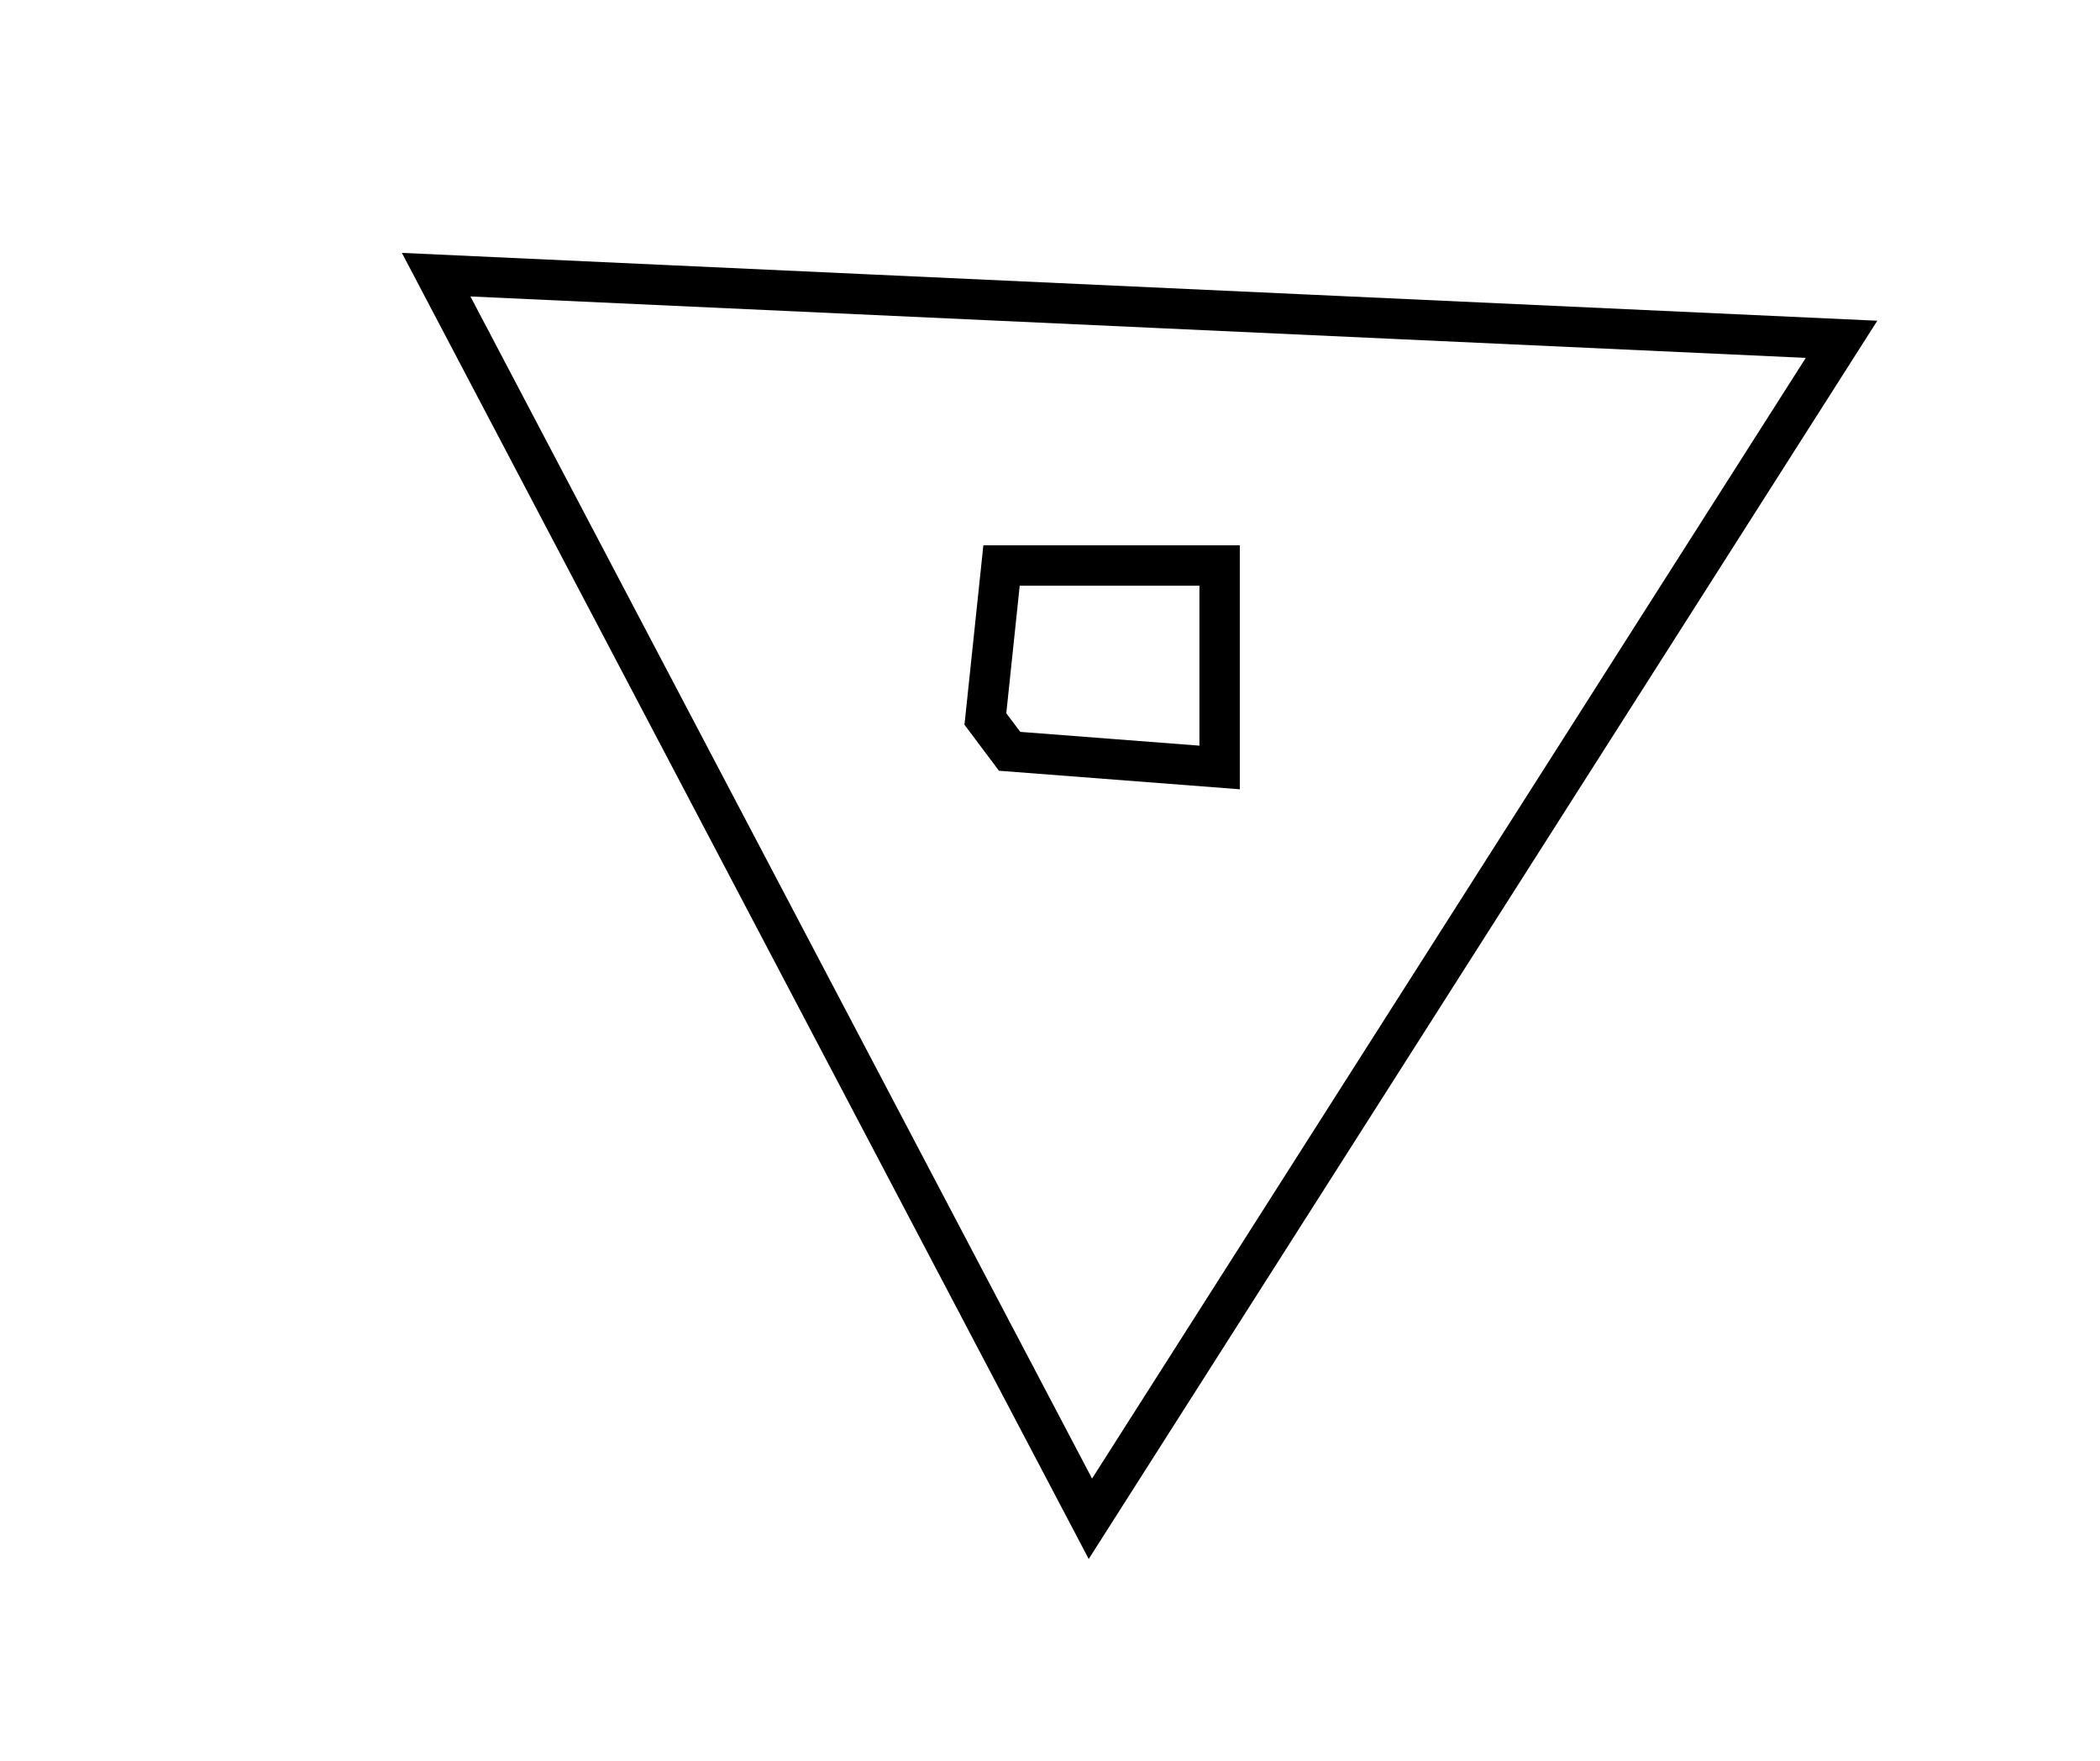 <?xml version="1.0" encoding="utf-8" ?>
<svg baseProfile="full" height="218" style="background-color: transparent;" version="1.1" viewBox="0,0,260,218" width="260" xmlns="http://www.w3.org/2000/svg" xmlns:ev="http://www.w3.org/2001/xml-events" xmlns:xlink="http://www.w3.org/1999/xlink"><defs><style type="text/css"><![CDATA[
                svg {
                    shape-rendering: geometricPrecision;
                    border: none;
                    outline: none;
                }
                path, ellipse {
                    vector-effect: non-scaling-stroke;
                }
            ]]></style></defs><path d="M 124,70 L 122,89 L 125,93 L 151,95 L 151,70 Z" fill="none" stroke="black" stroke-width="5" /><path d="M 54,34 L 135,188 L 228,42 Z" fill="none" stroke="black" stroke-width="5" /></svg>
